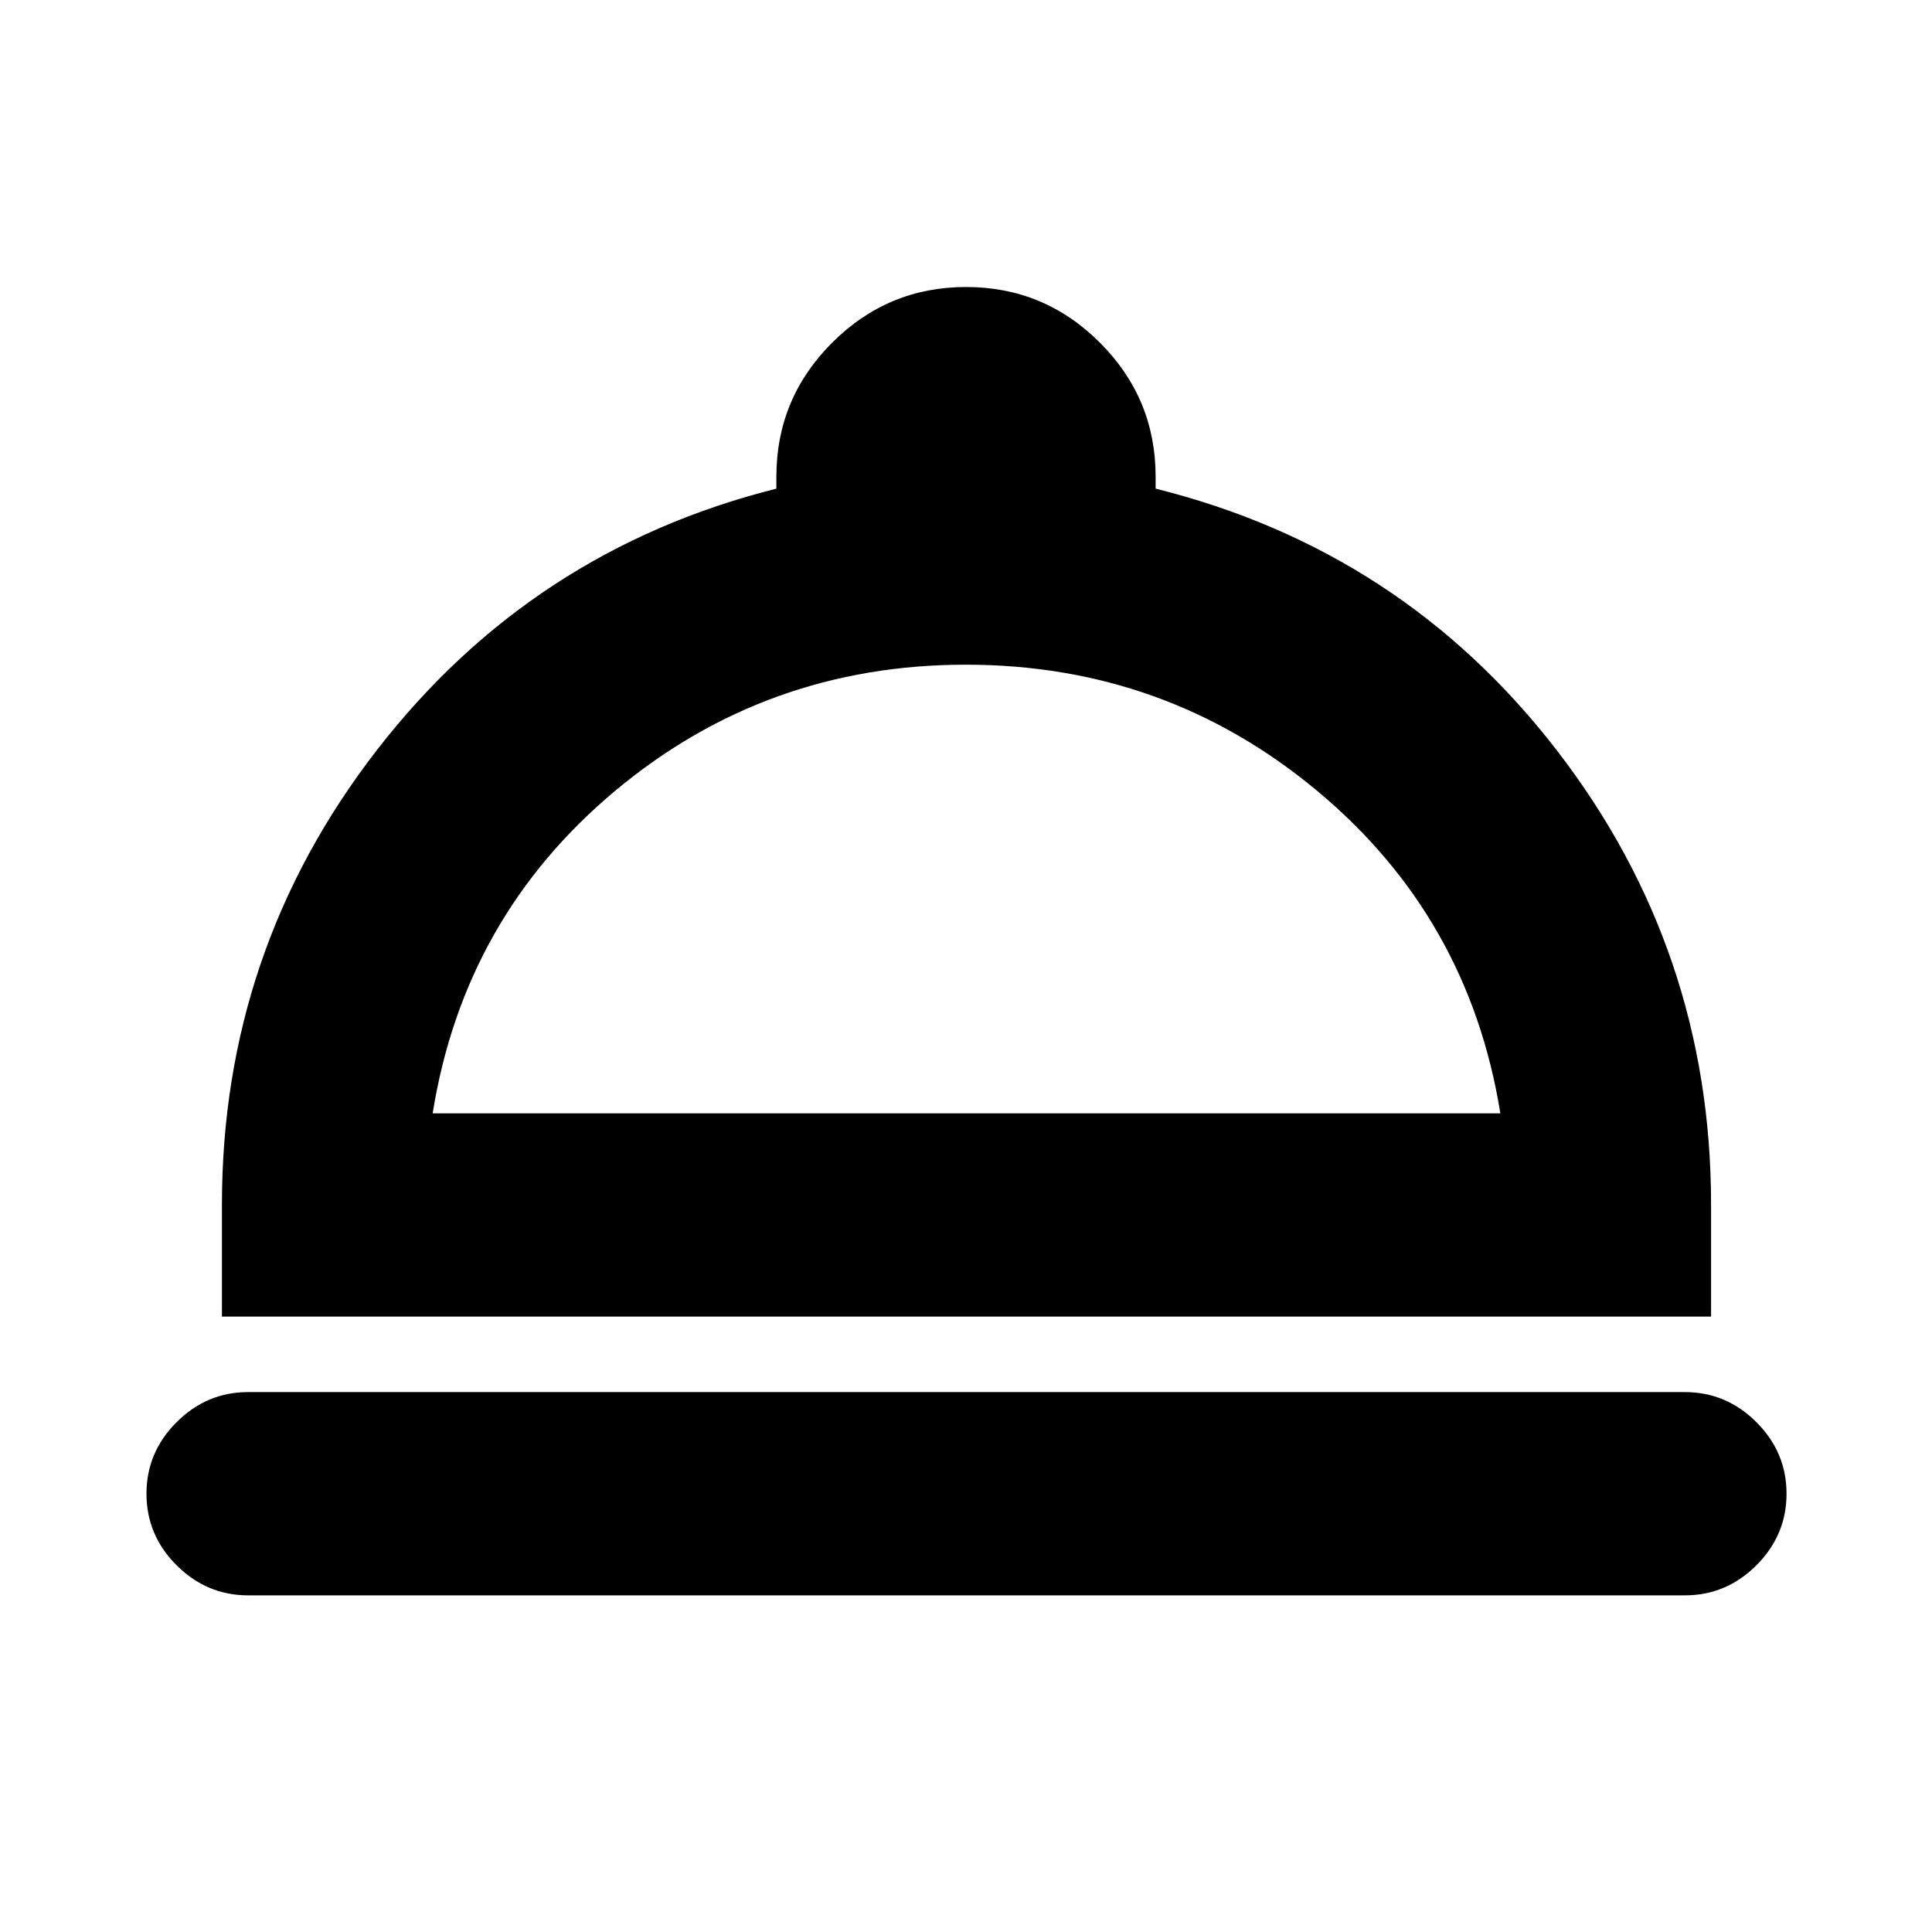 <svg xmlns="http://www.w3.org/2000/svg" height="24" viewBox="0 -960 960 960" width="24"><path d="M123.28-167.28q-20.58 0-35.54-14.96-14.96-14.95-14.96-35.54t14.96-35.54q14.96-14.96 35.54-14.96h713.94q20.58 0 35.54 14.96 14.96 14.95 14.96 35.54t-14.96 35.54q-14.96 14.96-35.54 14.96H123.28Zm-13-138.5v-55.72q0-126.34 76.94-225.72 76.93-99.39 198.56-129.98v-5.97q0-38.86 27.7-66.54 27.7-27.68 66.56-27.68 38.87 0 66.53 27.68 27.65 27.68 27.65 66.54v5.97q122.63 30.59 199.31 129.98 76.69 99.38 76.69 225.72v55.72H110.28Zm104.7-101h530.54q-15.69-97.48-90.98-160.21-75.28-62.73-174.62-62.73-99.33 0-174.32 62.73t-90.62 160.21Zm265.52 0Z"/></svg>